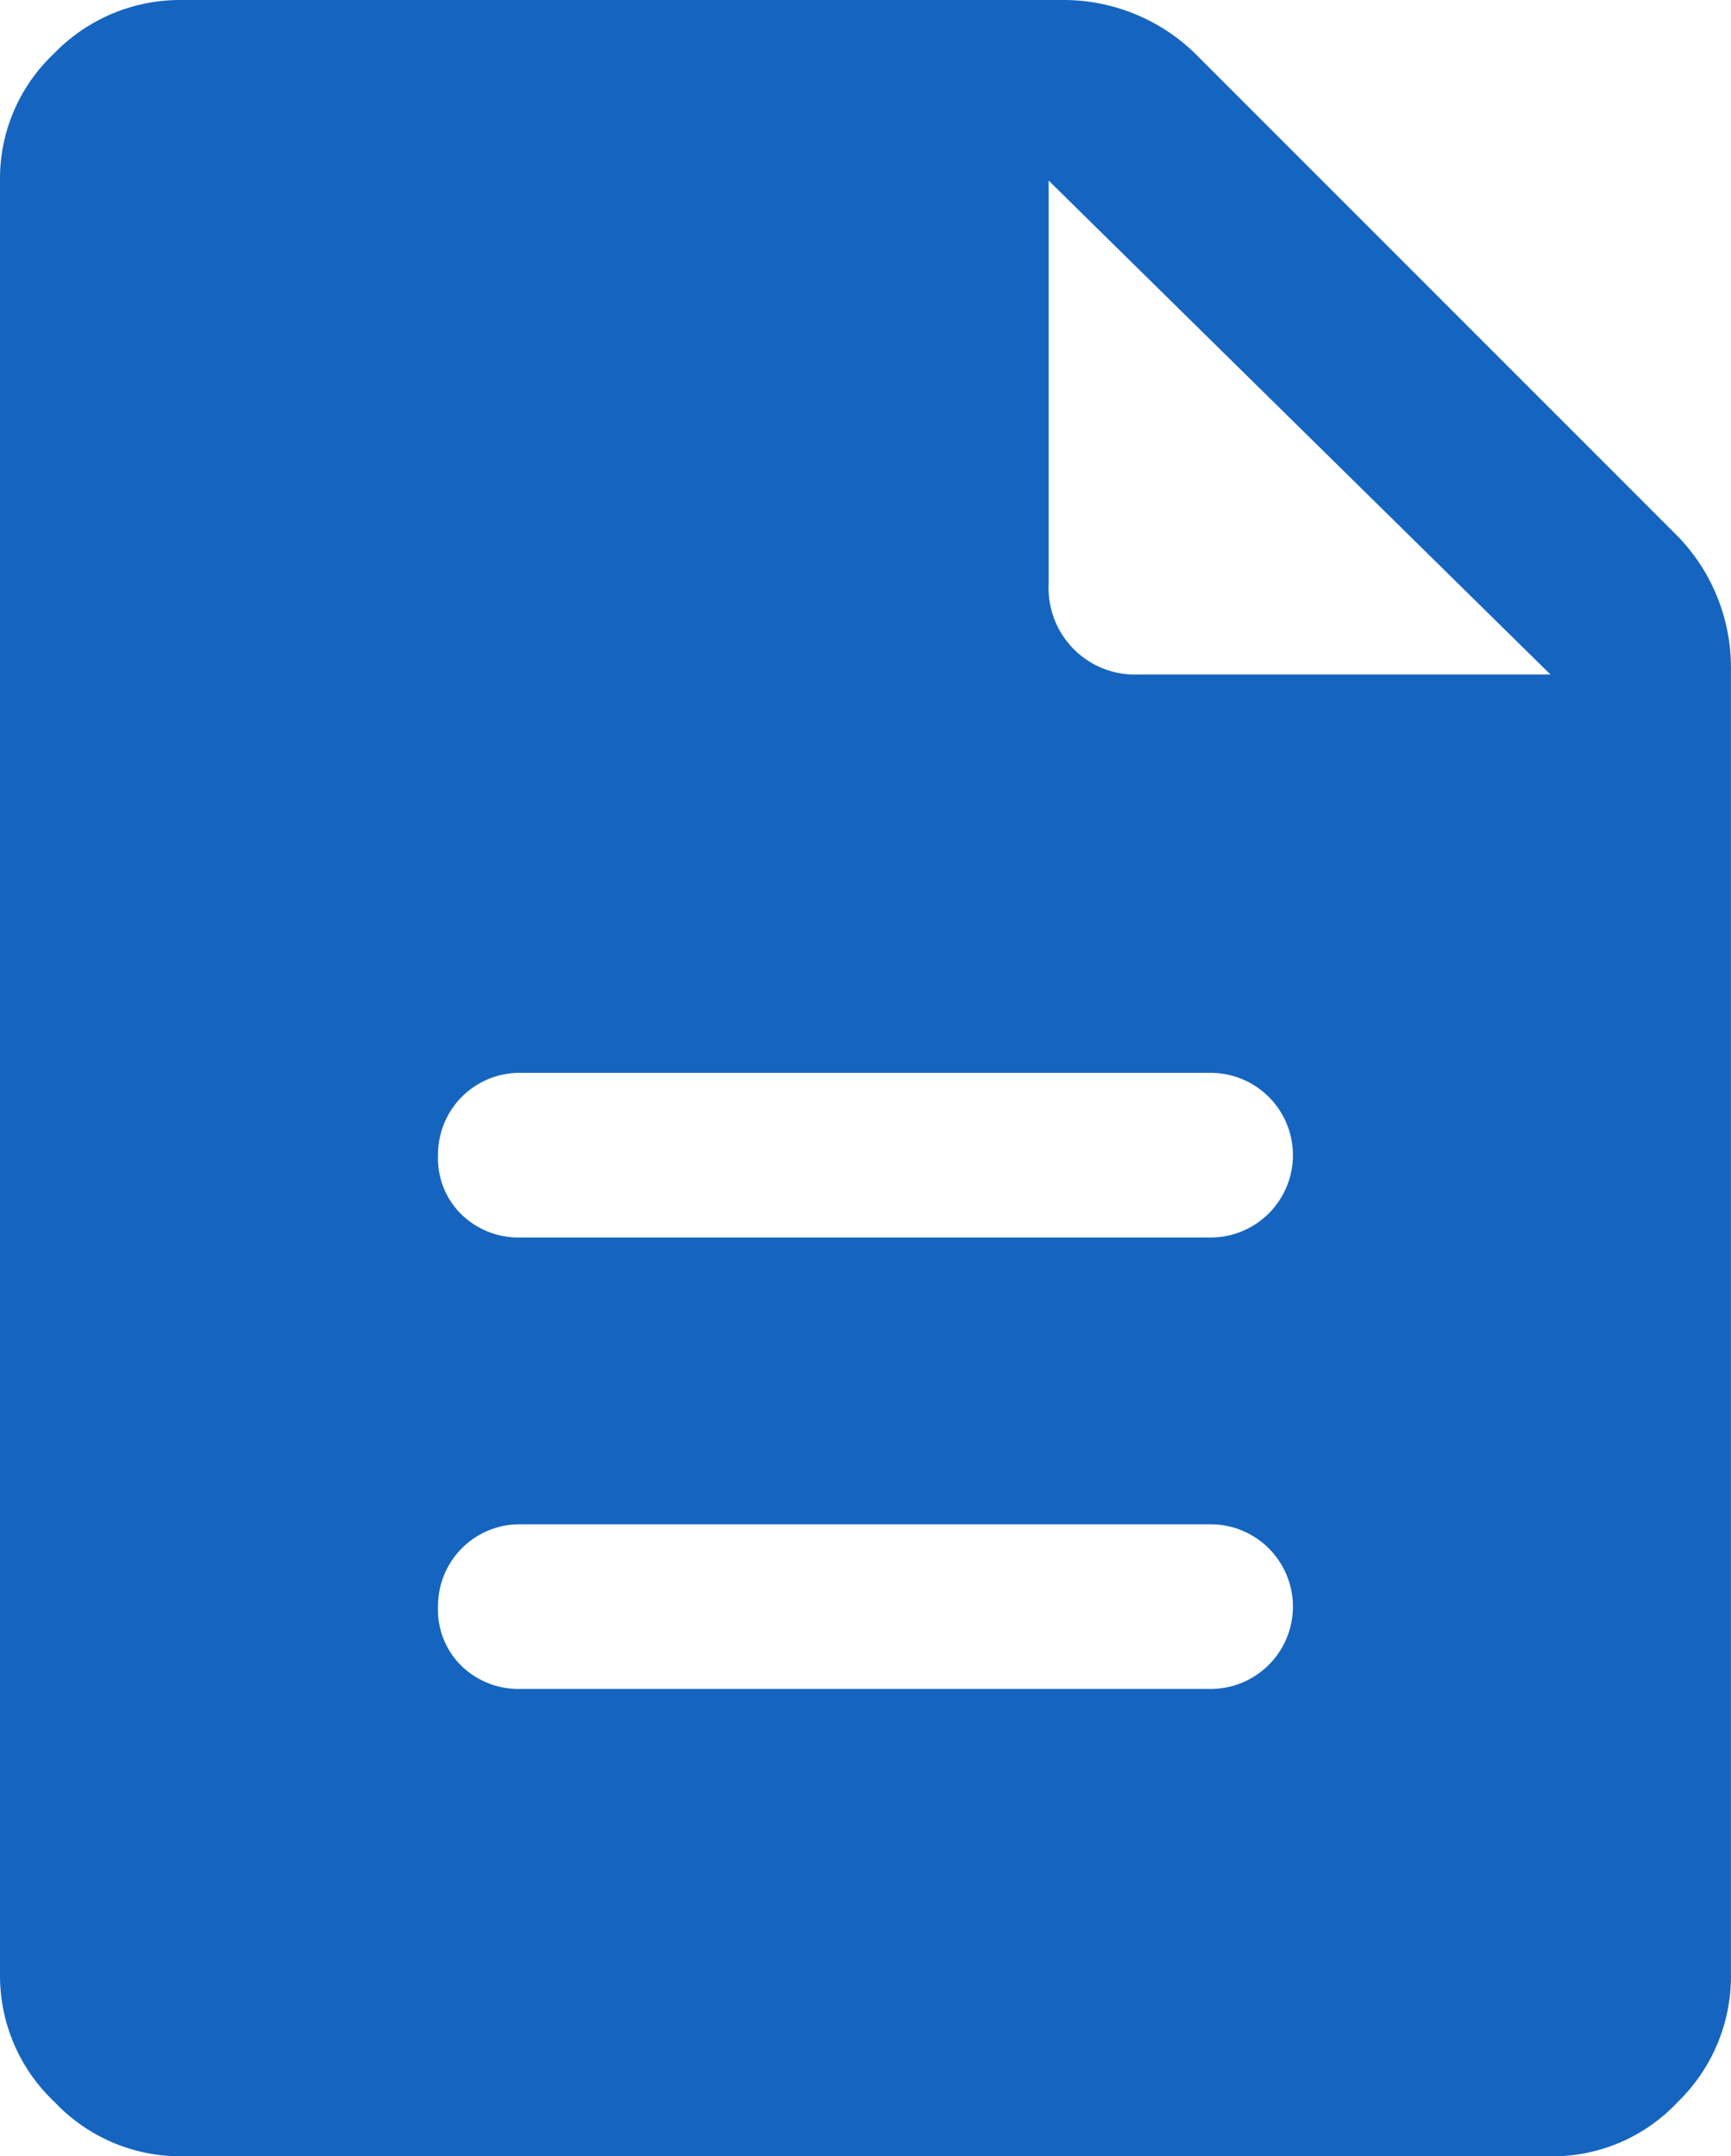 <svg xmlns="http://www.w3.org/2000/svg" width="44.966" height="56" viewBox="0 0 44.966 56"><path d="M21.217,47.562H39.148a2.138,2.138,0,1,0,0-4.276H21.217a2.119,2.119,0,0,0-2.138,2.138,2.035,2.035,0,0,0,.621,1.552,2.127,2.127,0,0,0,1.517.586Zm0-11.724H39.148a2.138,2.138,0,1,0,0-4.276H21.217A2.119,2.119,0,0,0,19.079,33.7a2.035,2.035,0,0,0,.621,1.552,2.127,2.127,0,0,0,1.517.586ZM12.39,59.7a4.5,4.5,0,0,1-3.276-1.414A4.5,4.5,0,0,1,7.7,55.01V8.39a4.46,4.46,0,0,1,1.414-3.31A4.55,4.55,0,0,1,12.39,3.7H35.355a4.9,4.9,0,0,1,3.379,1.379L51.286,17.631a4.9,4.9,0,0,1,1.379,3.379v34a4.55,4.55,0,0,1-1.379,3.276,4.46,4.46,0,0,1-3.31,1.414ZM34.941,18.872a2.245,2.245,0,0,0,2.345,2.345h10.69L34.941,8.39Z" transform="translate(-7.7 -3.7)" fill="#1565c0"/></svg>
